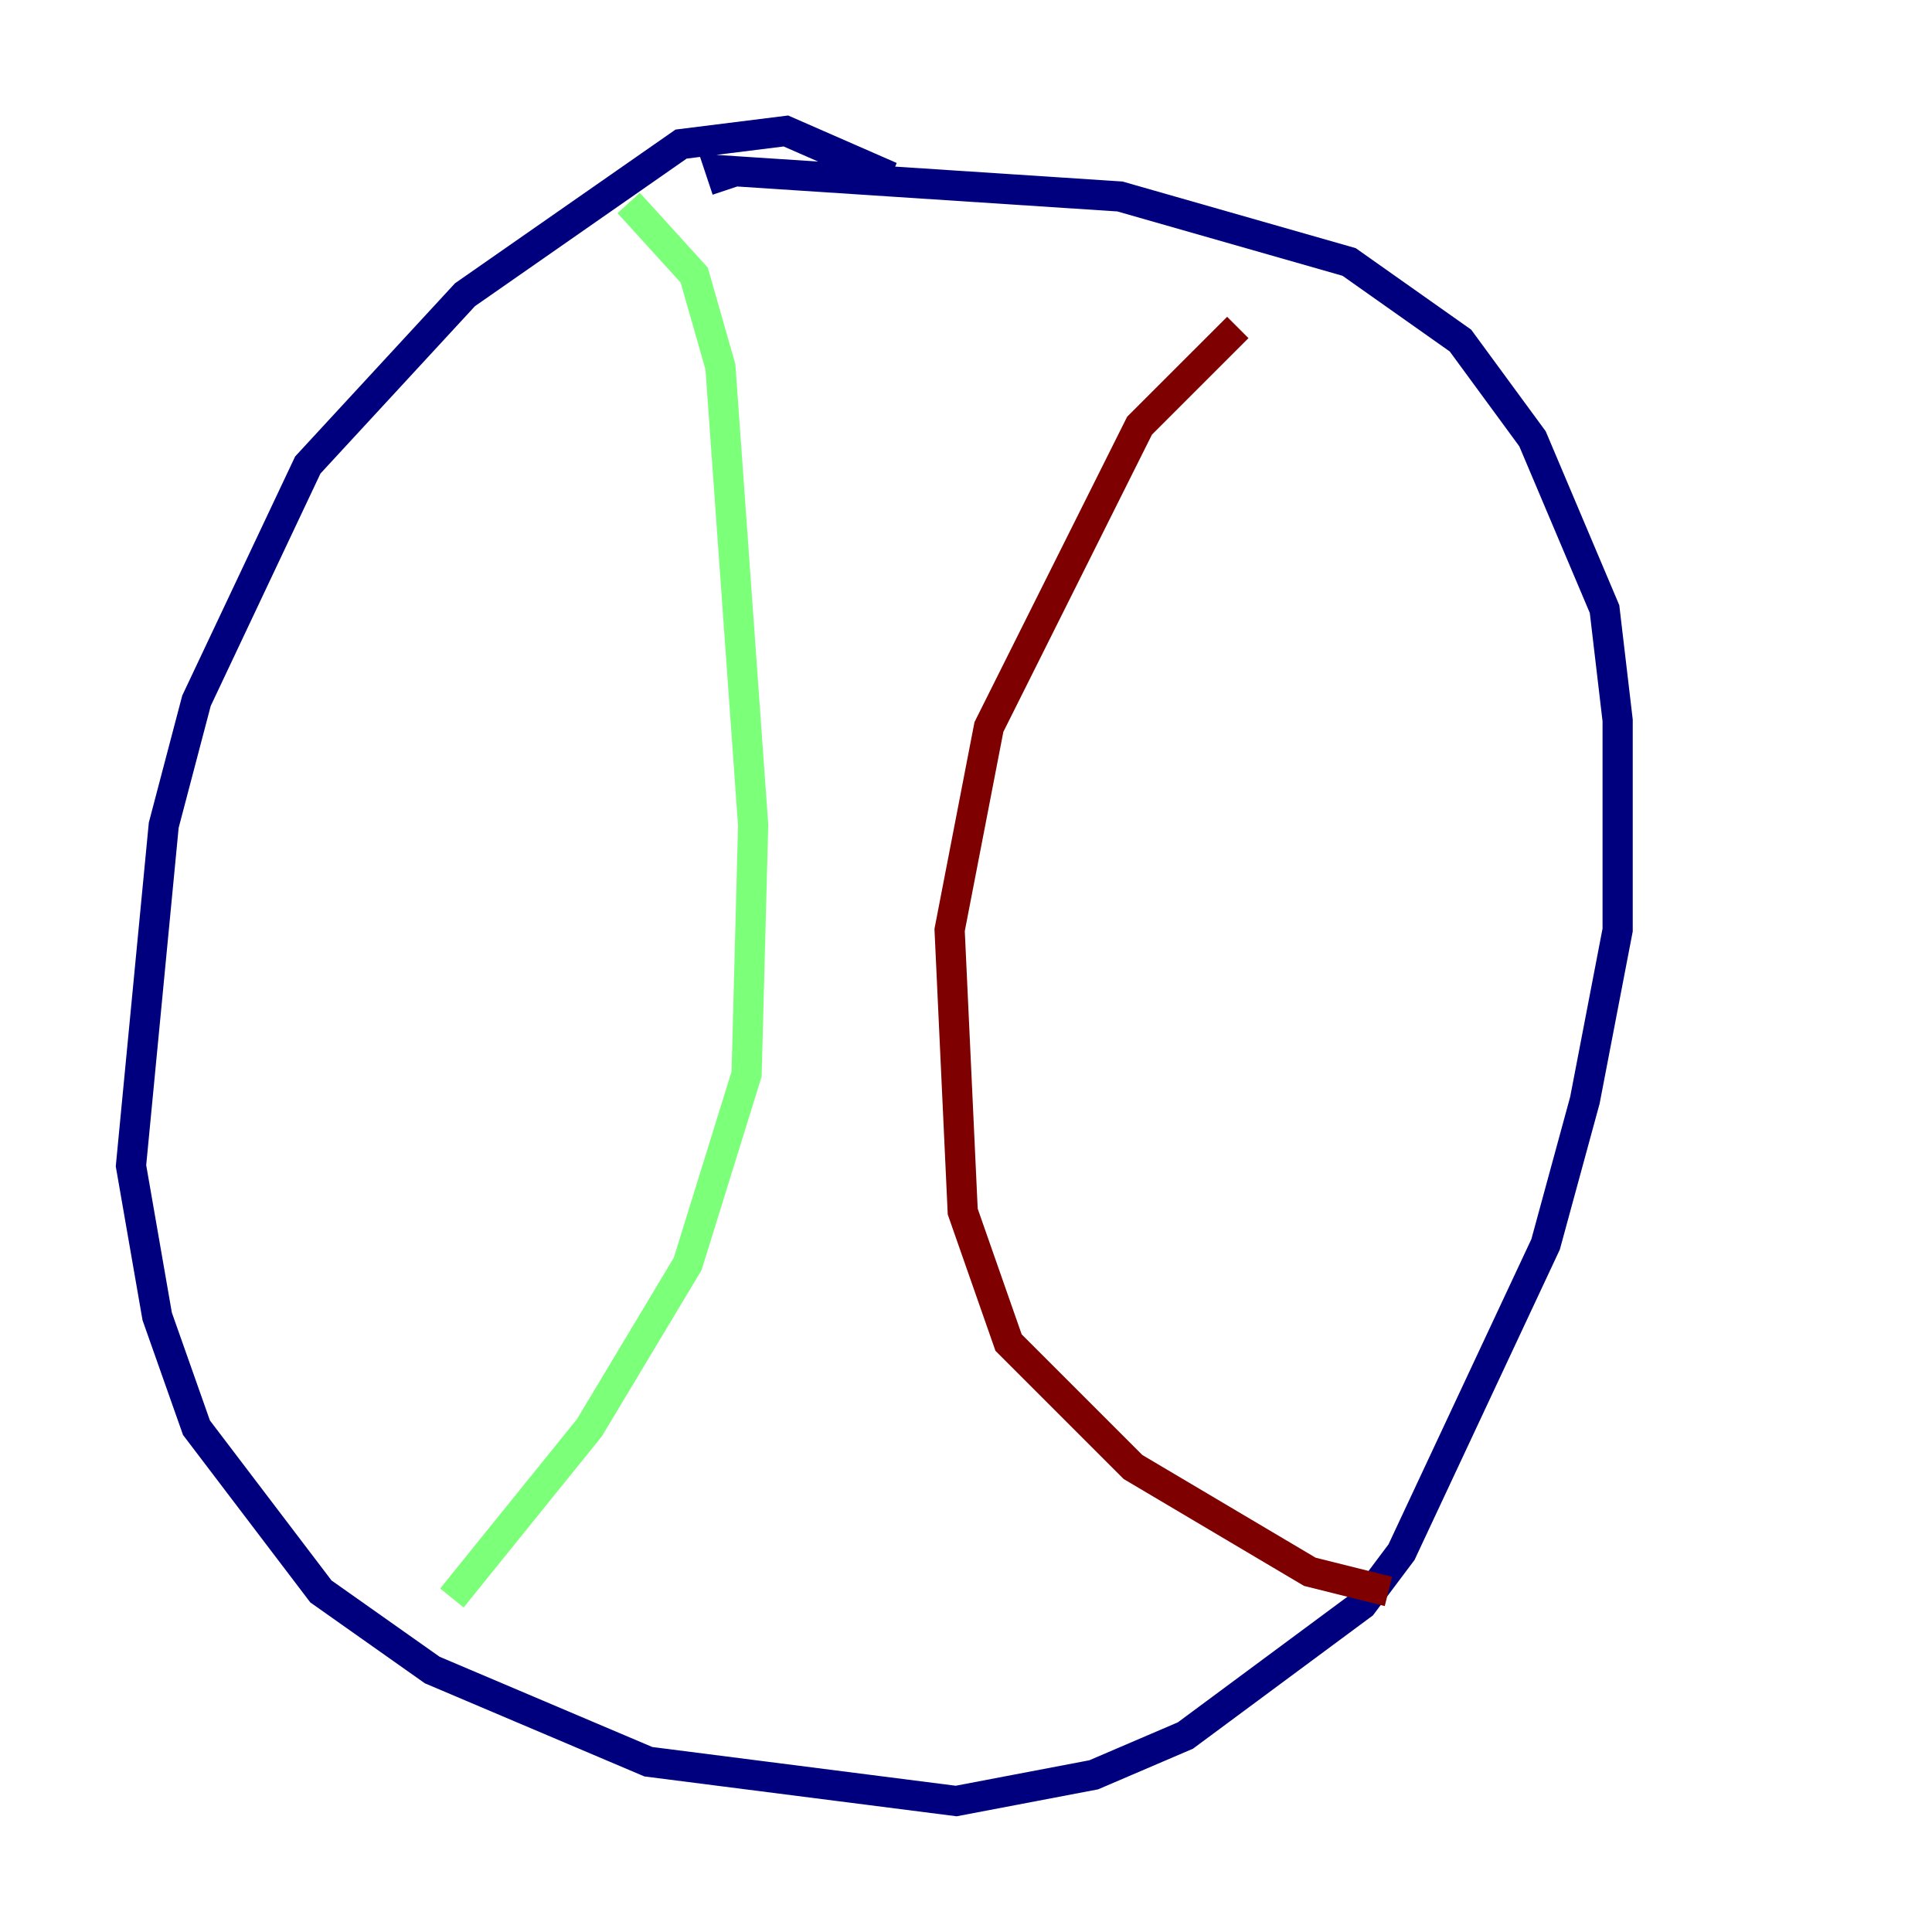 <?xml version="1.0" encoding="utf-8" ?>
<svg baseProfile="tiny" height="128" version="1.2" viewBox="0,0,128,128" width="128" xmlns="http://www.w3.org/2000/svg" xmlns:ev="http://www.w3.org/2001/xml-events" xmlns:xlink="http://www.w3.org/1999/xlink"><defs /><polyline fill="none" points="59.01,11.715 52.068,8.678 45.125,9.546 30.807,19.525 20.393,30.807 13.017,46.427 10.848,54.671 8.678,77.234 10.414,87.214 13.017,94.59 21.261,105.437 28.637,110.644 42.956,116.719 63.349,119.322 72.461,117.586 78.536,114.983 90.251,106.305 92.854,102.834 102.4,82.441 105.003,72.895 107.173,61.614 107.173,47.729 106.305,40.352 101.532,29.071 96.759,22.563 89.383,17.356 74.197,13.017 47.729,11.281 48.163,12.583" stroke="#00007f" stroke-width="2" /><polyline fill="none" points="41.654,13.451 45.993,18.224 47.729,24.298 49.898,54.671 49.464,71.159 45.559,83.742 39.051,94.59 29.939,105.871" stroke="#7cff79" stroke-width="2" /><polyline fill="none" points="82.007,21.695 75.498,28.203 65.519,48.163 62.915,61.614 63.783,80.271 66.82,88.949 75.064,97.193 86.78,104.136 91.986,105.437" stroke="#7f0000" stroke-width="2" /></svg>